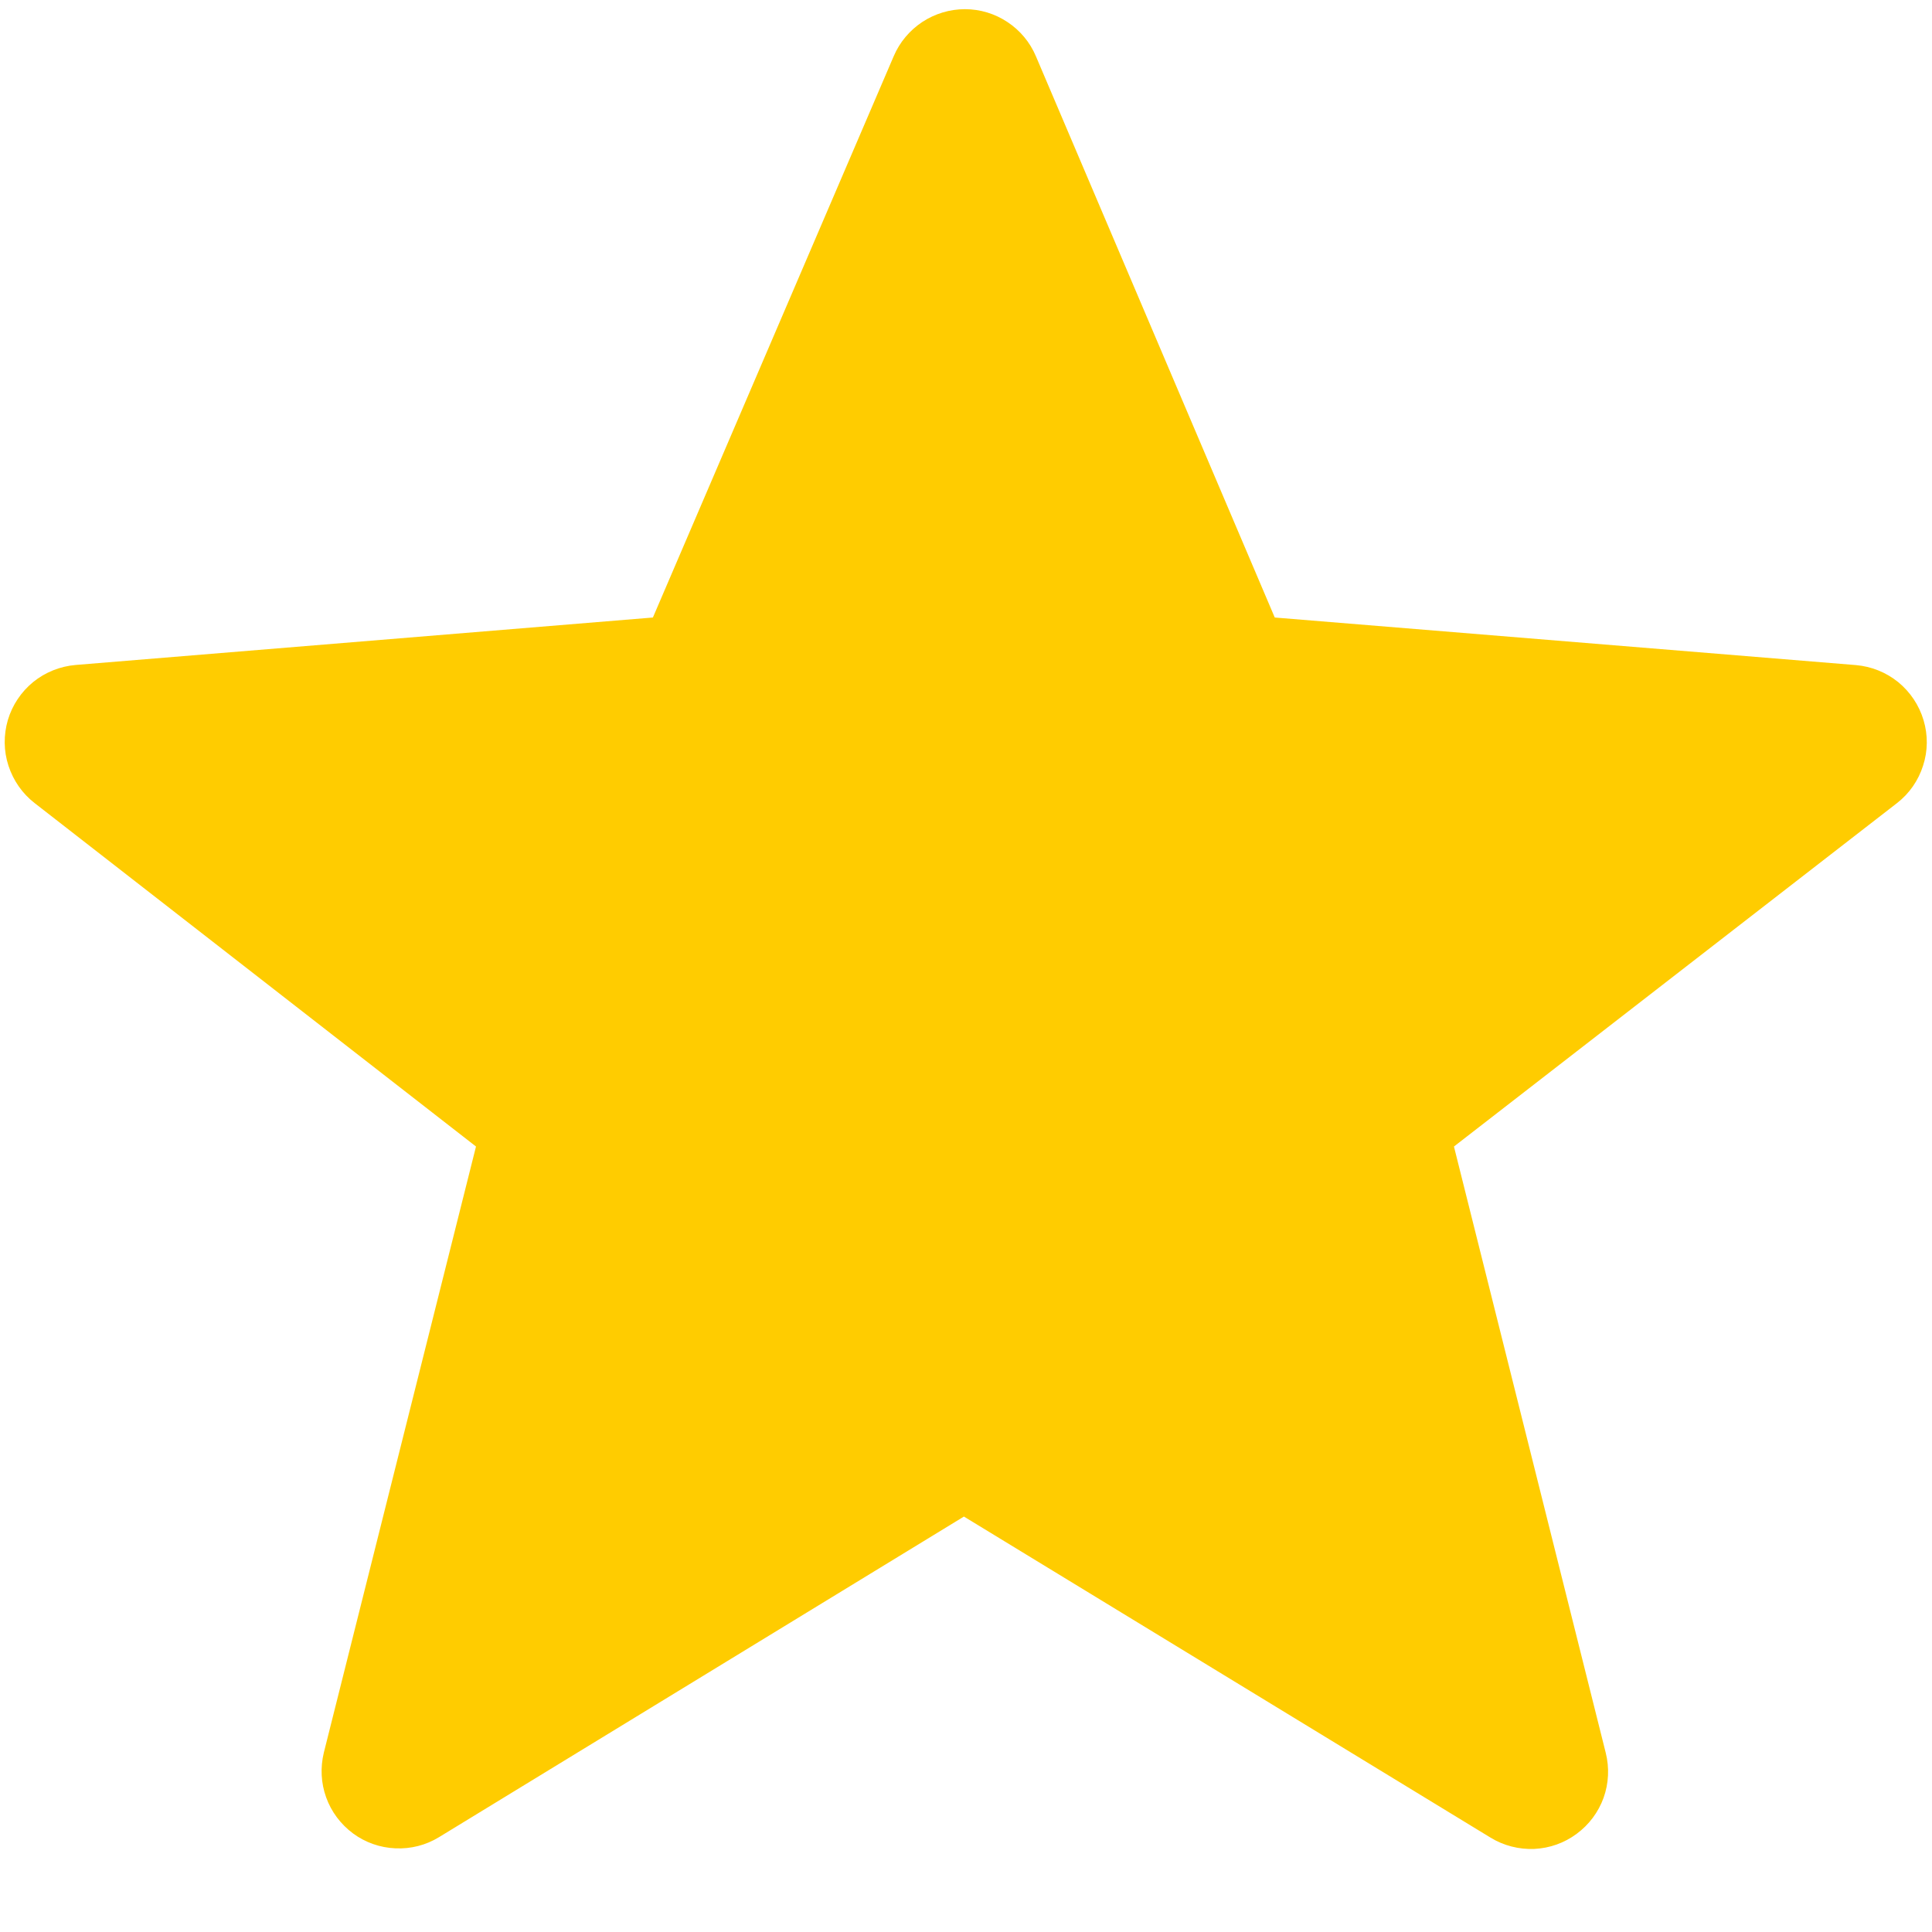 <svg width="16" height="16" viewBox="0 0 16 16" fill="none" xmlns="http://www.w3.org/2000/svg">
<g clip-path="url(#clip0_27_2945)">
<path fill-rule="evenodd" clip-rule="evenodd" d="M7.982 12.56L3.635 15.215C3.527 15.281 3.402 15.313 3.275 15.307C3.148 15.302 3.026 15.259 2.924 15.184C2.822 15.108 2.744 15.005 2.701 14.885C2.658 14.766 2.652 14.637 2.682 14.514L3.942 9.495L0.287 6.651C0.185 6.572 0.11 6.464 0.07 6.341C0.03 6.219 0.029 6.087 0.065 5.963C0.102 5.839 0.175 5.73 0.275 5.648C0.375 5.567 0.498 5.518 0.626 5.507L5.407 5.114L7.402 0.464C7.451 0.349 7.534 0.251 7.638 0.182C7.743 0.113 7.866 0.076 7.991 0.076C8.117 0.076 8.239 0.113 8.344 0.183C8.448 0.252 8.53 0.35 8.579 0.466L10.557 5.114L15.37 5.508C15.498 5.519 15.62 5.568 15.72 5.649C15.82 5.731 15.893 5.84 15.93 5.964C15.967 6.087 15.966 6.219 15.926 6.341C15.887 6.464 15.812 6.572 15.71 6.651L12.041 9.495L13.298 14.516C13.329 14.639 13.323 14.769 13.28 14.889C13.237 15.008 13.159 15.112 13.057 15.187C12.955 15.263 12.833 15.306 12.706 15.312C12.579 15.317 12.453 15.285 12.345 15.219L7.982 12.559V12.56Z" fill="#FFCC00"/>
</g>
<defs>
<clipPath id="clip0_27_2945">
<rect width="16" height="16" fill="white"/>
</clipPath>
</defs>
</svg>
